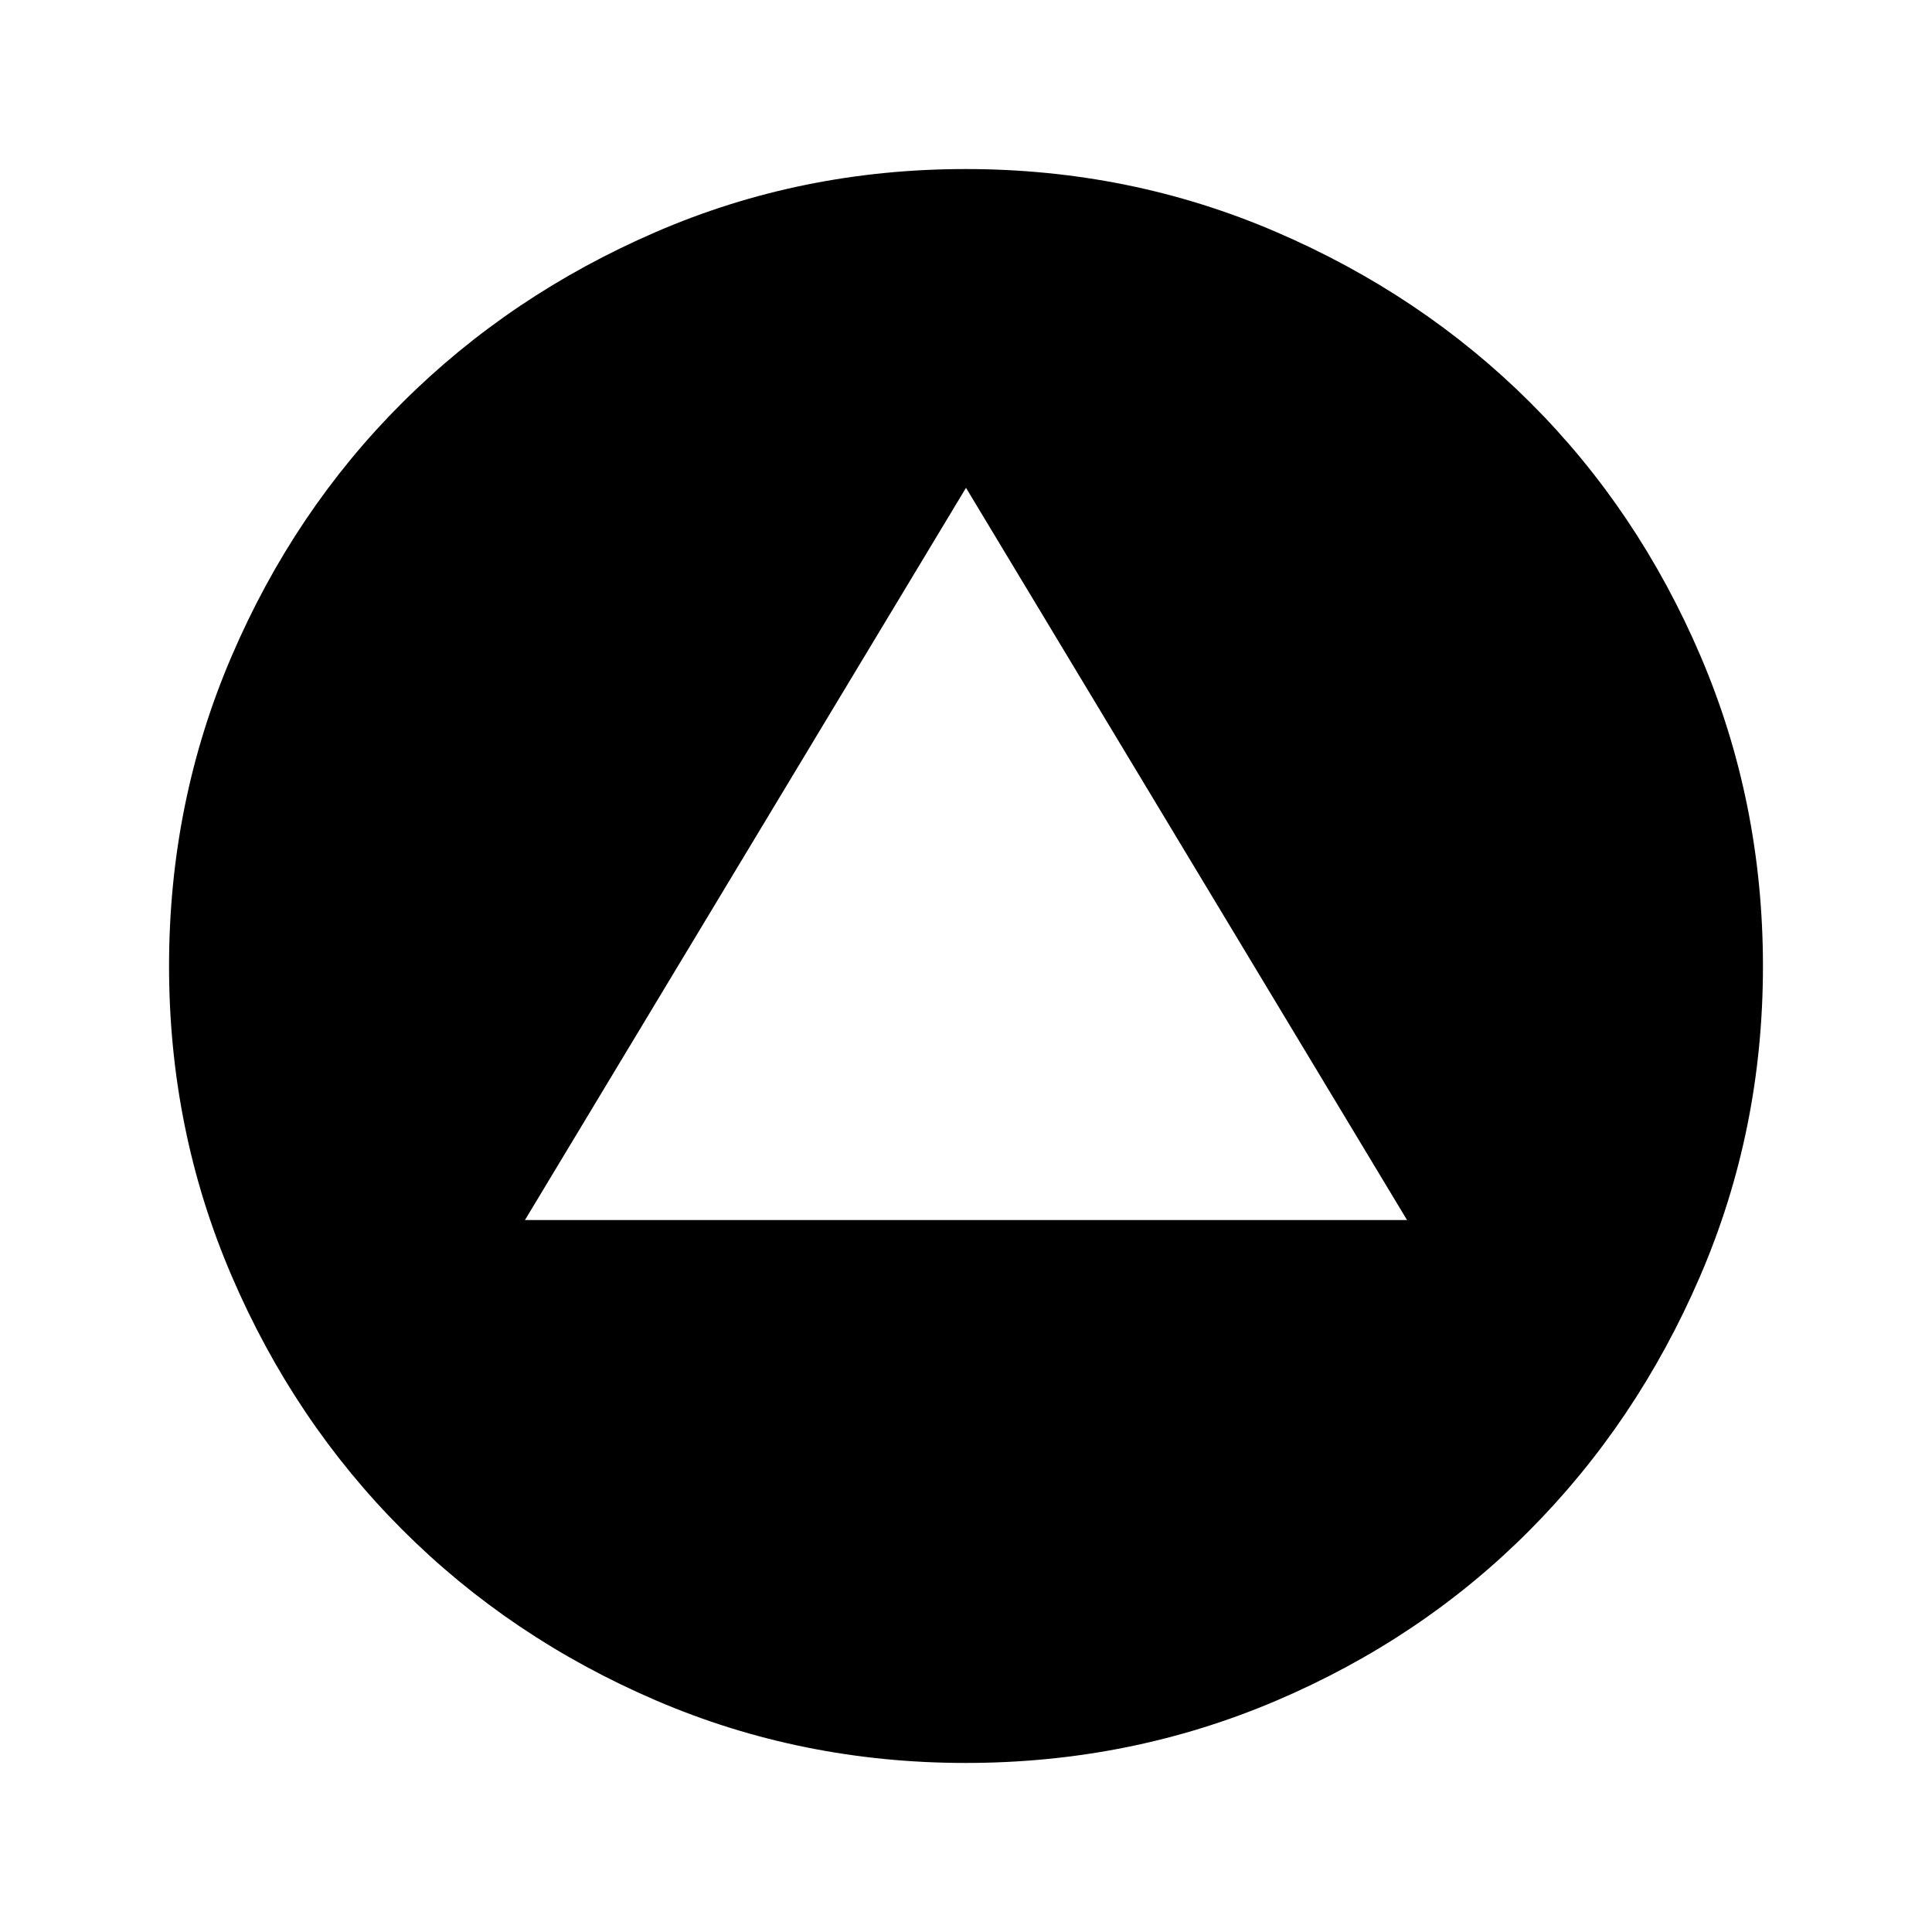 <svg xmlns="http://www.w3.org/2000/svg" height="48" viewBox="0 -960 960 960" width="48"><path d="M260.85-353.77h438.3L480-717.61 260.85-353.77ZM479.84-84q-81.61 0-153.95-31.09-72.34-31.1-126.05-84.87-53.72-53.76-84.78-126.14Q84-398.48 84-479.96q0-81.49 31.06-153.9 31.06-72.42 84.78-125.99 53.71-53.58 126.02-84.86Q398.16-876 479.8-876q81.65 0 154.22 31.22 72.57 31.21 126.26 84.72 53.69 53.51 84.7 126.02Q876-561.52 876-479.87q0 81.64-31.26 154.1-31.25 72.46-84.78 126.26-53.52 53.8-126.01 84.66Q561.46-84 479.84-84Z"/></svg>